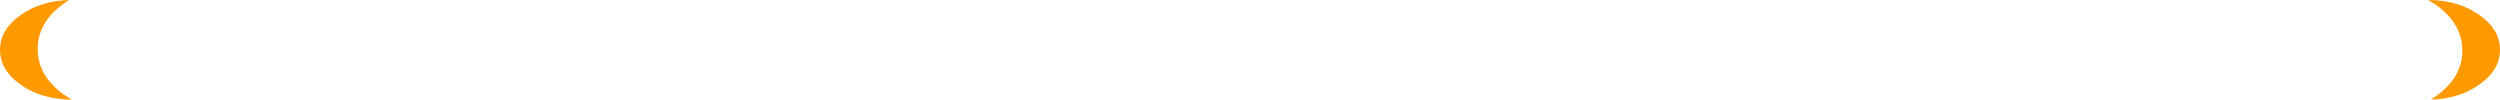 <?xml version="1.0" encoding="UTF-8" standalone="no"?>
<svg xmlns:ffdec="https://www.free-decompiler.com/flash" xmlns:xlink="http://www.w3.org/1999/xlink" ffdec:objectType="shape" height="36.75px" width="922.2px" xmlns="http://www.w3.org/2000/svg">
  <g transform="matrix(1.0, 0.0, 0.0, 1.0, 154.35, -43.8)">
    <path d="M741.4 43.8 Q752.3 43.85 760.0 49.15 767.85 54.55 767.85 62.15 767.85 69.8 760.0 75.15 752.65 80.25 742.4 80.55 L744.5 79.1 Q753.95 72.2 753.95 62.45 753.95 52.7 744.5 45.8 L741.4 43.8" fill="url(#gradient0)" fill-rule="evenodd" stroke="none"/>
    <path d="M-146.5 49.2 Q-139.2 44.1 -128.9 43.8 L-131.0 45.25 Q-140.45 52.1 -140.45 61.9 -140.45 71.65 -131.0 78.55 L-127.95 80.55 Q-138.85 80.5 -146.5 75.2 -154.35 69.8 -154.35 62.15 -154.35 54.55 -146.5 49.2" fill="url(#gradient1)" fill-rule="evenodd" stroke="none"/>
  </g>
  <defs>
    <radialGradient cx="0" cy="0" gradientTransform="matrix(0.028, 0.0, 0.0, 0.028, 754.6, 62.15)" gradientUnits="userSpaceOnUse" id="gradient0" r="819.2" spreadMethod="pad">
      <stop offset="0.0" stop-color="#ff9900"/>
      <stop offset="1.0" stop-color="#ff9900"/>
    </radialGradient>
    <radialGradient cx="0" cy="0" gradientTransform="matrix(0.028, 0.0, 0.0, 0.028, -141.15, 62.15)" gradientUnits="userSpaceOnUse" id="gradient1" r="819.2" spreadMethod="pad">
      <stop offset="0.0" stop-color="#ff9900"/>
      <stop offset="1.0" stop-color="#ff9900"/>
    </radialGradient>
  </defs>
</svg>
